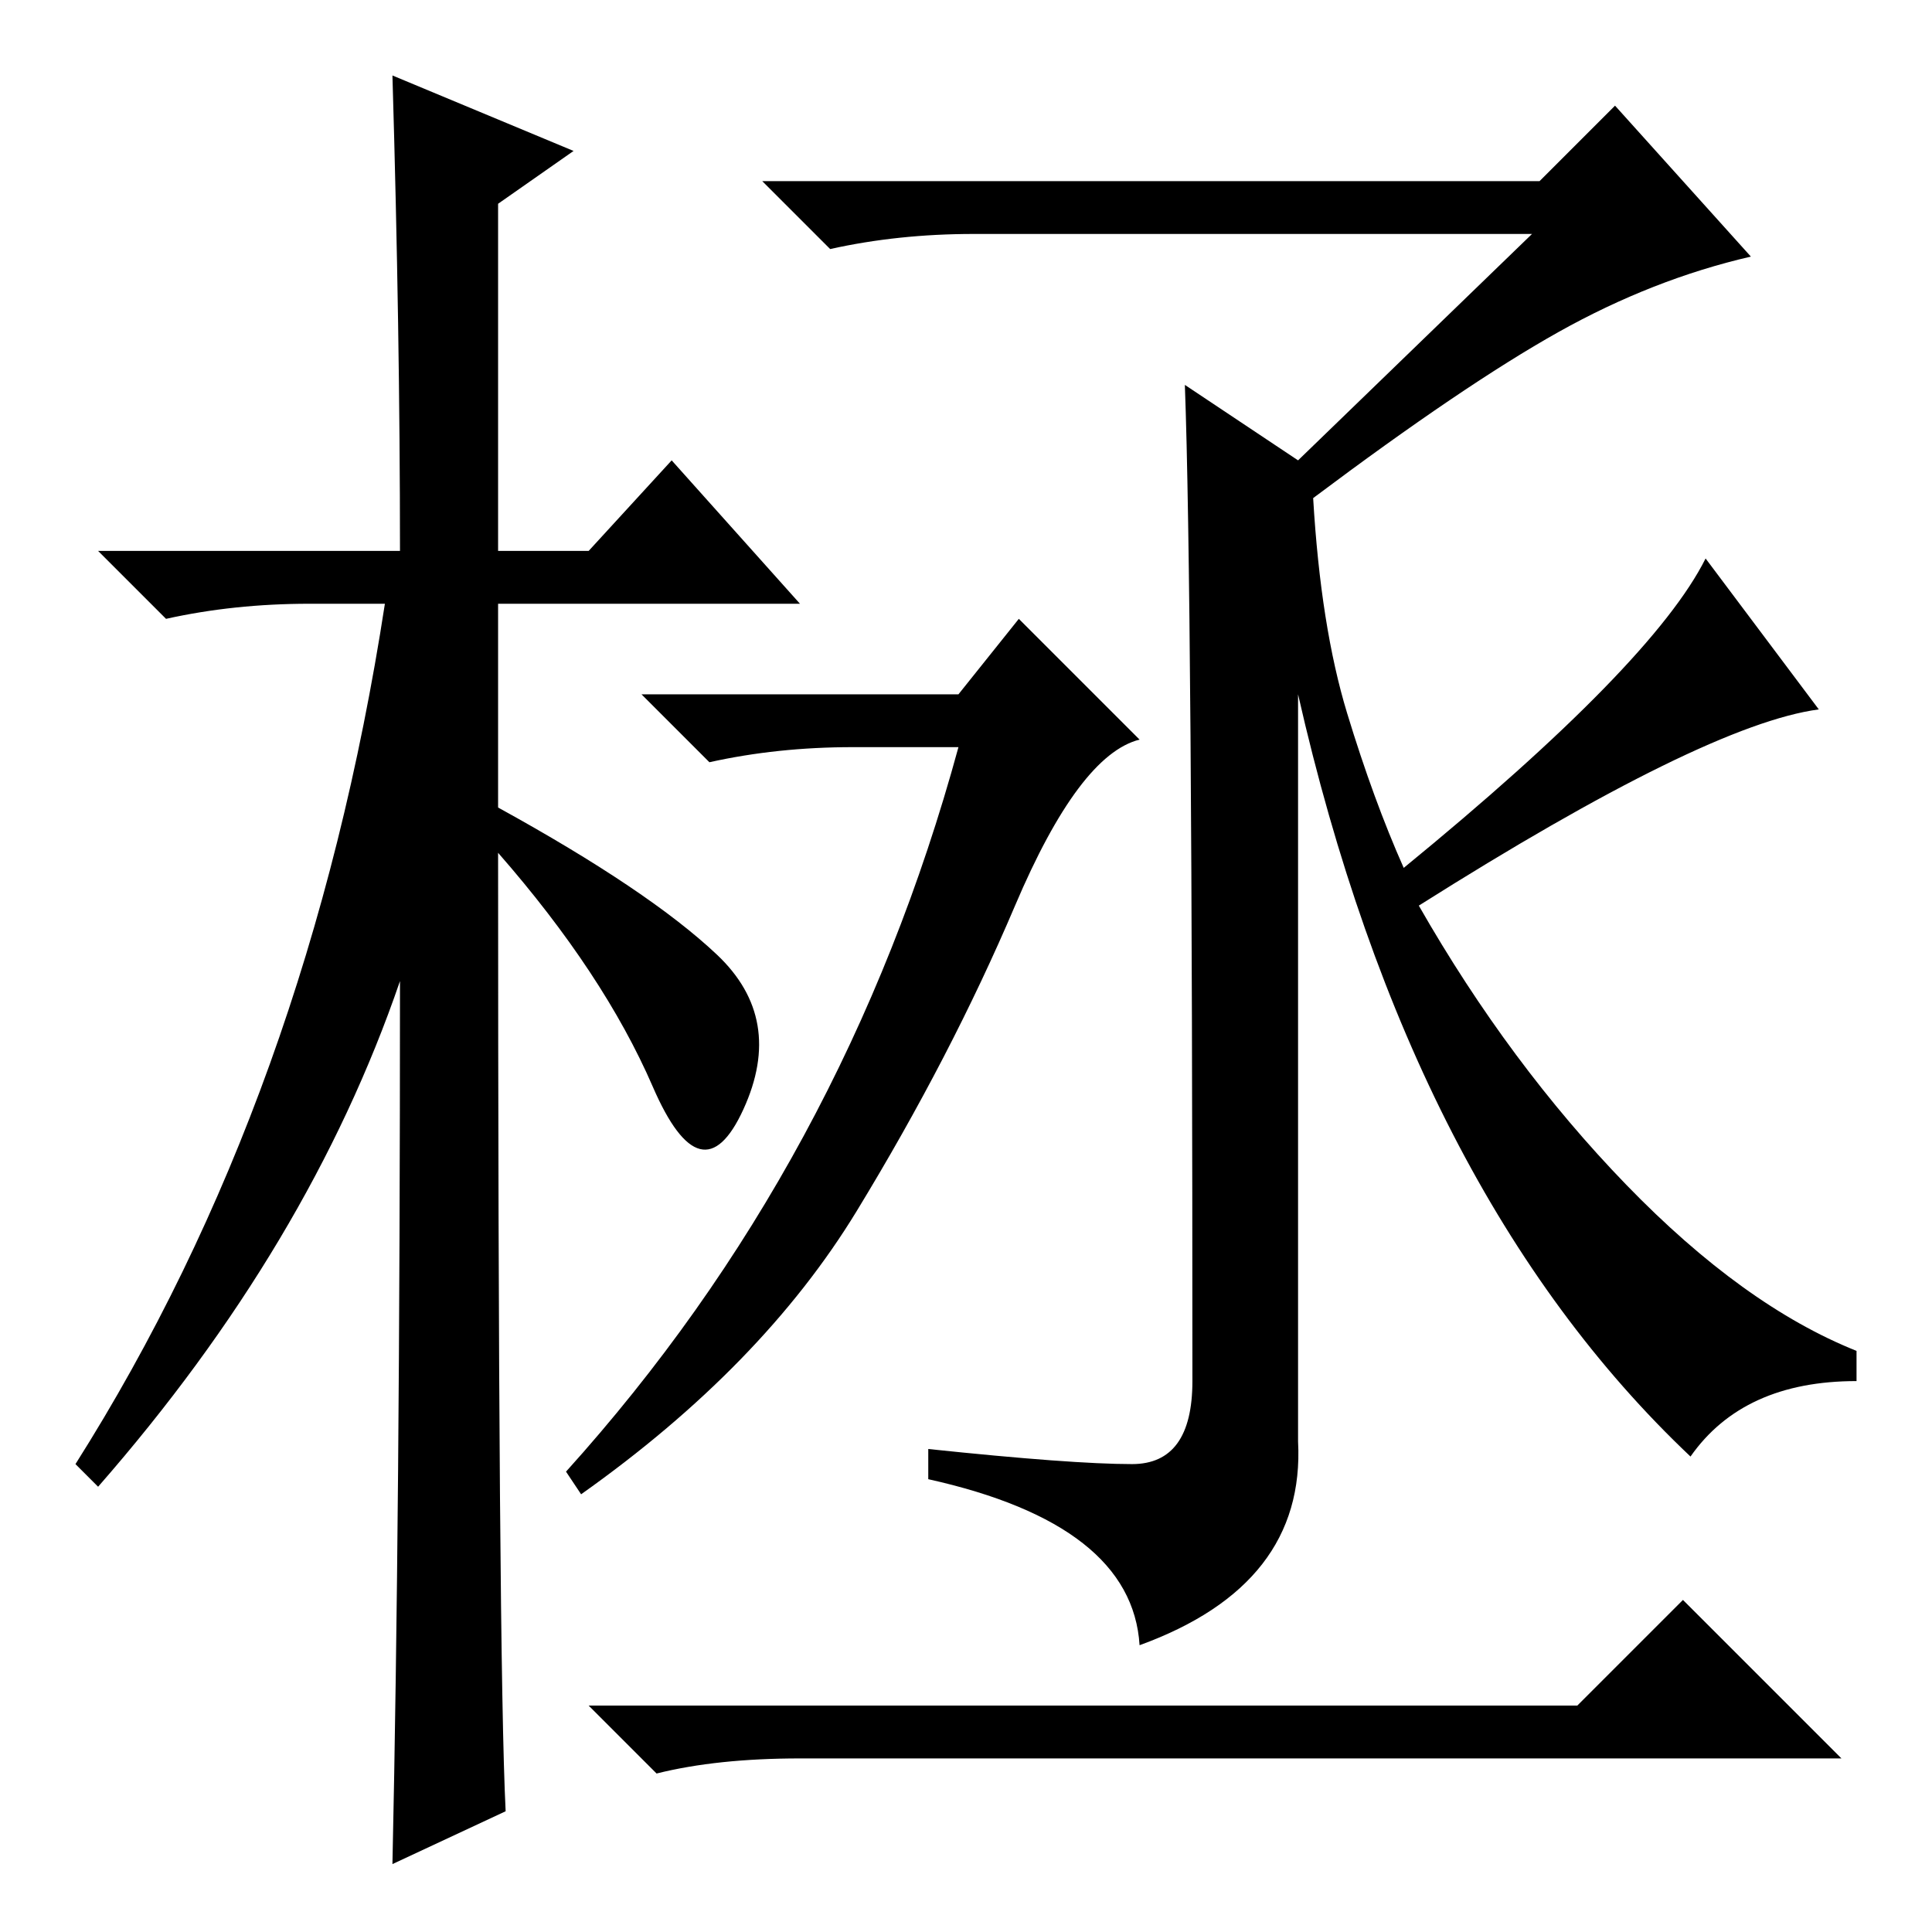 <?xml version="1.0" standalone="no"?>
<!DOCTYPE svg PUBLIC "-//W3C//DTD SVG 1.1//EN" "http://www.w3.org/Graphics/SVG/1.1/DTD/svg11.dtd" >
<svg xmlns="http://www.w3.org/2000/svg" xmlns:xlink="http://www.w3.org/1999/xlink" version="1.1" viewBox="0 -36 256 256">
  <g transform="matrix(1 0 0 -1 0 220)">
   <path fill="currentColor"
d="M150 62q8 0 8 11q0 105 -1 132l15 -10l31 30h-74q-10 0 -19 -2l-9 9h103l10 10l18 -20q-13 -3 -25.5 -10t-32.5 -22q1 -17 4.5 -28.5t7.5 -20.5q33 27 40 41l15 -20q-15 -2 -53 -26q12 -21 27.5 -37t30.5 -22v-4q-15 0 -22 -10q-37 35 -52 101v-99q1 -19 -21 -27
q-1 16 -28 22v4q19 -2 27 -2zM127 164l8 10l16 -16q-8 -2 -16.5 -22t-21 -40.5t-36.5 -37.5l-2 3q37 41 52 96h-14q-10 0 -19 -2l-9 9h42zM209 30l14 14l21 -21h-138q-11 0 -19 -2l-9 9h131zM67 16l-15 -7q1 46 1 117q-12 -35 -40 -67l-3 3q31 49 41 114h-10q-10 0 -19 -2
l-9 9h40q0 29 -1 63l24 -10l-10 -7v-46h12l11 12l17 -19h-40v-27q20 -11 29 -19.5t3.5 -20.5t-12 3t-20.5 31q0 -107 1 -127z" />
  </g>

</svg>
